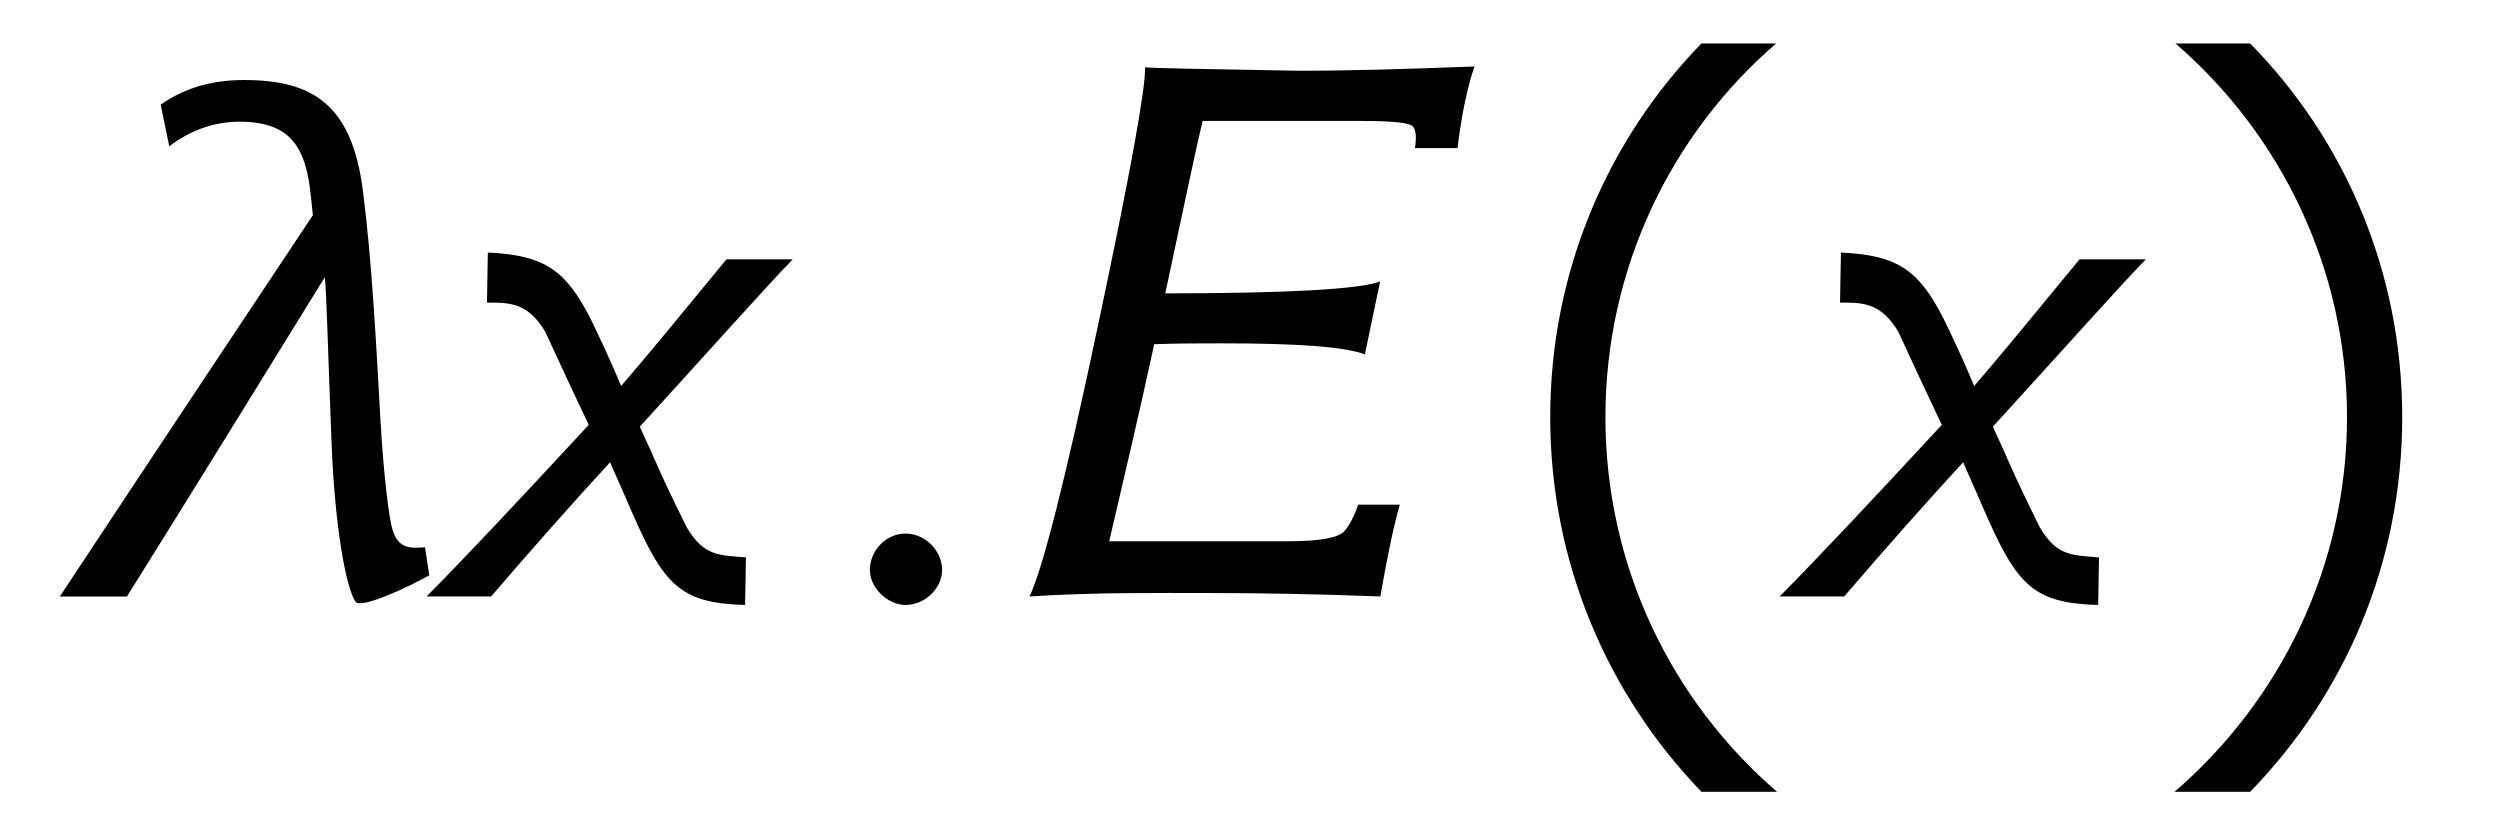 <?xml version='1.0' encoding='UTF-8'?>
<!-- This file was generated by dvisvgm 3.2.2 -->
<svg version='1.1' xmlns='http://www.w3.org/2000/svg' xmlns:xlink='http://www.w3.org/1999/xlink' width='29.324pt' height='9.787pt' viewBox='-.5 -6.996 29.324 9.787'>
<defs>
<use id='g2-9' xlink:href='#g1-9' transform='scale(1.25)'/>
<use id='g2-10' xlink:href='#g1-10' transform='scale(1.25)'/>
<use id='g2-15' xlink:href='#g1-15' transform='scale(1.25)'/>
<use id='g2-2444' xlink:href='#g1-2444' transform='scale(1.25)'/>
<use id='g2-2488' xlink:href='#g1-2488' transform='scale(1.25)'/>
<use id='g2-2697' xlink:href='#g1-2697' transform='scale(1.25)'/>
<path id='g1-9' d='m1.937-5.189c-.877 .901-1.419 2.136-1.419 3.507s.542 2.606 1.419 3.515h.709c-.988-.853-1.61-2.112-1.61-3.515s.622-2.662 1.602-3.507h-.701z'/>
<path id='g1-10' d='m.925-5.189h-.701c.98 .845 1.61 2.104 1.61 3.507s-.63 2.662-1.618 3.515h.709c.885-.909 1.427-2.144 1.427-3.515s-.542-2.606-1.427-3.507z'/>
<path id='g1-15' d='m1.347-.247c0-.183-.159-.343-.343-.343s-.335 .159-.335 .343c0 .167 .167 .327 .335 .327c.183 0 .343-.159 .343-.327z'/>
<path id='g1-2444' d='m4.264-4.973c-.638 .024-1.148 .04-1.658 .04c-.885-.016-1.363-.024-1.435-.032c.008 .183-.135 .98-.438 2.407c-.311 1.474-.526 2.311-.646 2.558c.638-.04 1.196-.032 1.698-.032c.422 0 .956 .008 1.594 .032c.072-.414 .135-.701 .183-.861h-.391c-.04 .12-.088 .199-.128 .247c-.056 .064-.231 .096-.526 .096h-1.682c.151-.646 .295-1.259 .422-1.849c.231-.008 .446-.008 .638-.008c.709 0 1.156 .032 1.339 .104l.143-.685c-.183 .072-.861 .112-2.016 .112c.183-.853 .295-1.395 .351-1.618h1.474c.311 0 .478 .016 .502 .056c.024 .032 .032 .096 .016 .199h.399c.04-.327 .096-.582 .159-.765z'/>
<path id='g1-2488' d='m.917-2.479c.247 .534 .191 .414 .406 .869c-.701 .757-1.211 1.299-1.522 1.61h.606c.383-.446 .757-.869 1.116-1.259c.279 .63 .104 .239 .199 .454c.303 .693 .454 .869 1.068 .885l.008-.446c-.239-.024-.391 0-.558-.287c-.295-.598-.263-.566-.438-.94c.662-.725 1.172-1.299 1.435-1.57h-.622c-.406 .494-.773 .94-.988 1.188c-.096-.231-.223-.502-.295-.646c-.223-.43-.414-.582-.956-.606l-.008 .47c.199 0 .383-.008 .55 .279z'/>
<path id='g1-2697' d='m3.172-1.618c-.04-.709-.08-1.522-.167-2.192c-.104-.813-.478-1.036-1.116-1.036c-.311 0-.566 .08-.781 .231l.08 .391c.199-.151 .422-.231 .662-.231c.43 0 .574 .199 .638 .502c.024 .112 .032 .239 .048 .375c-1.57 2.359-2.359 3.555-2.375 3.579h.63c.622-.996 1.243-2 1.857-2.997c.016 .151 .024 .55 .064 1.578c.032 .781 .135 1.331 .223 1.467c.048 .072 .494-.135 .693-.247l-.04-.263c-.143 .008-.271 .024-.319-.223c-.04-.199-.08-.63-.096-.933z'/>
</defs>
<g id='page6'>
<g fill='currentColor'>
<use x='0' y='0' xlink:href='#g2-2697'/>
<use x='4.752' y='0' xlink:href='#g2-2488'/>
<use x='8.867' y='0' xlink:href='#g2-15'/>
<use x='11.467' y='0' xlink:href='#g2-2444'/>
<use x='17.036' y='0' xlink:href='#g2-9'/>
<use x='20.623' y='0' xlink:href='#g2-2488'/>
<use x='24.737' y='0' xlink:href='#g2-10'/>
</g>
</g>
</svg>